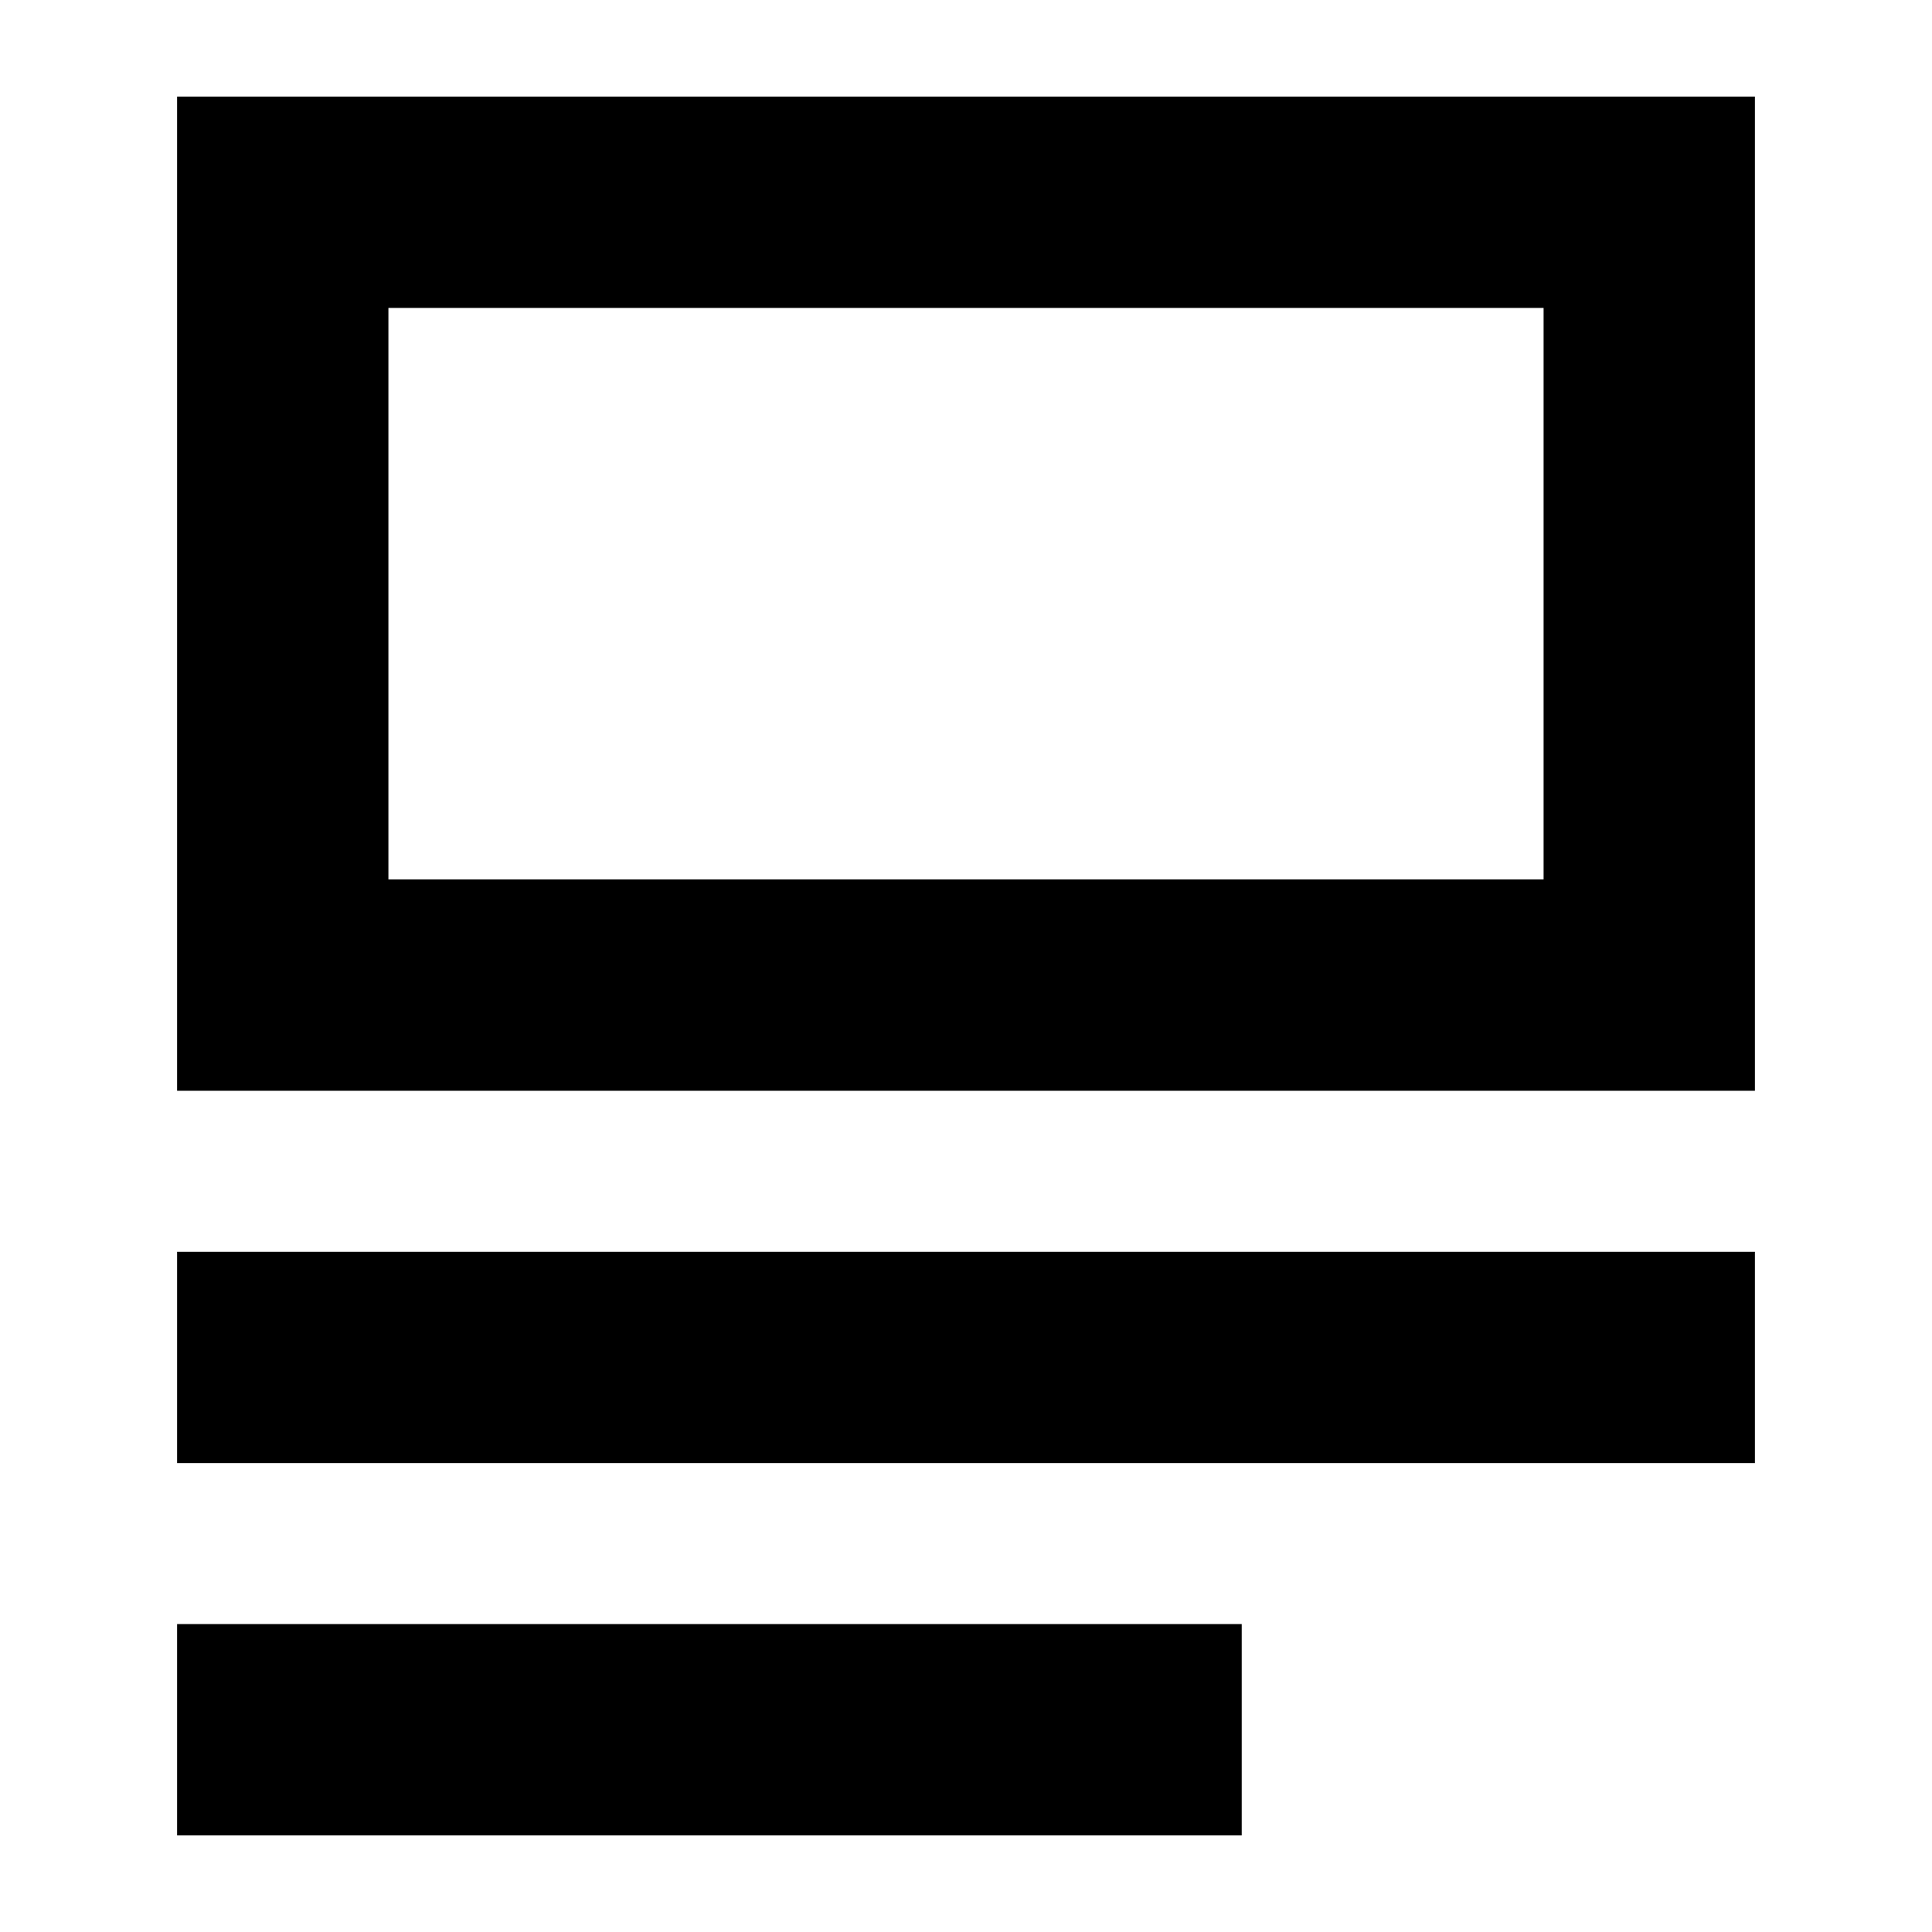 <svg xmlns="http://www.w3.org/2000/svg" height="24" viewBox="0 -960 960 960" width="24"><path d="M88-48v-105h529v105H88Zm0-185v-105h784v105H88Zm0-185v-494h784v494H88Zm105-105h574v-284H193v284Zm0 0v-284 284Z"/></svg>
